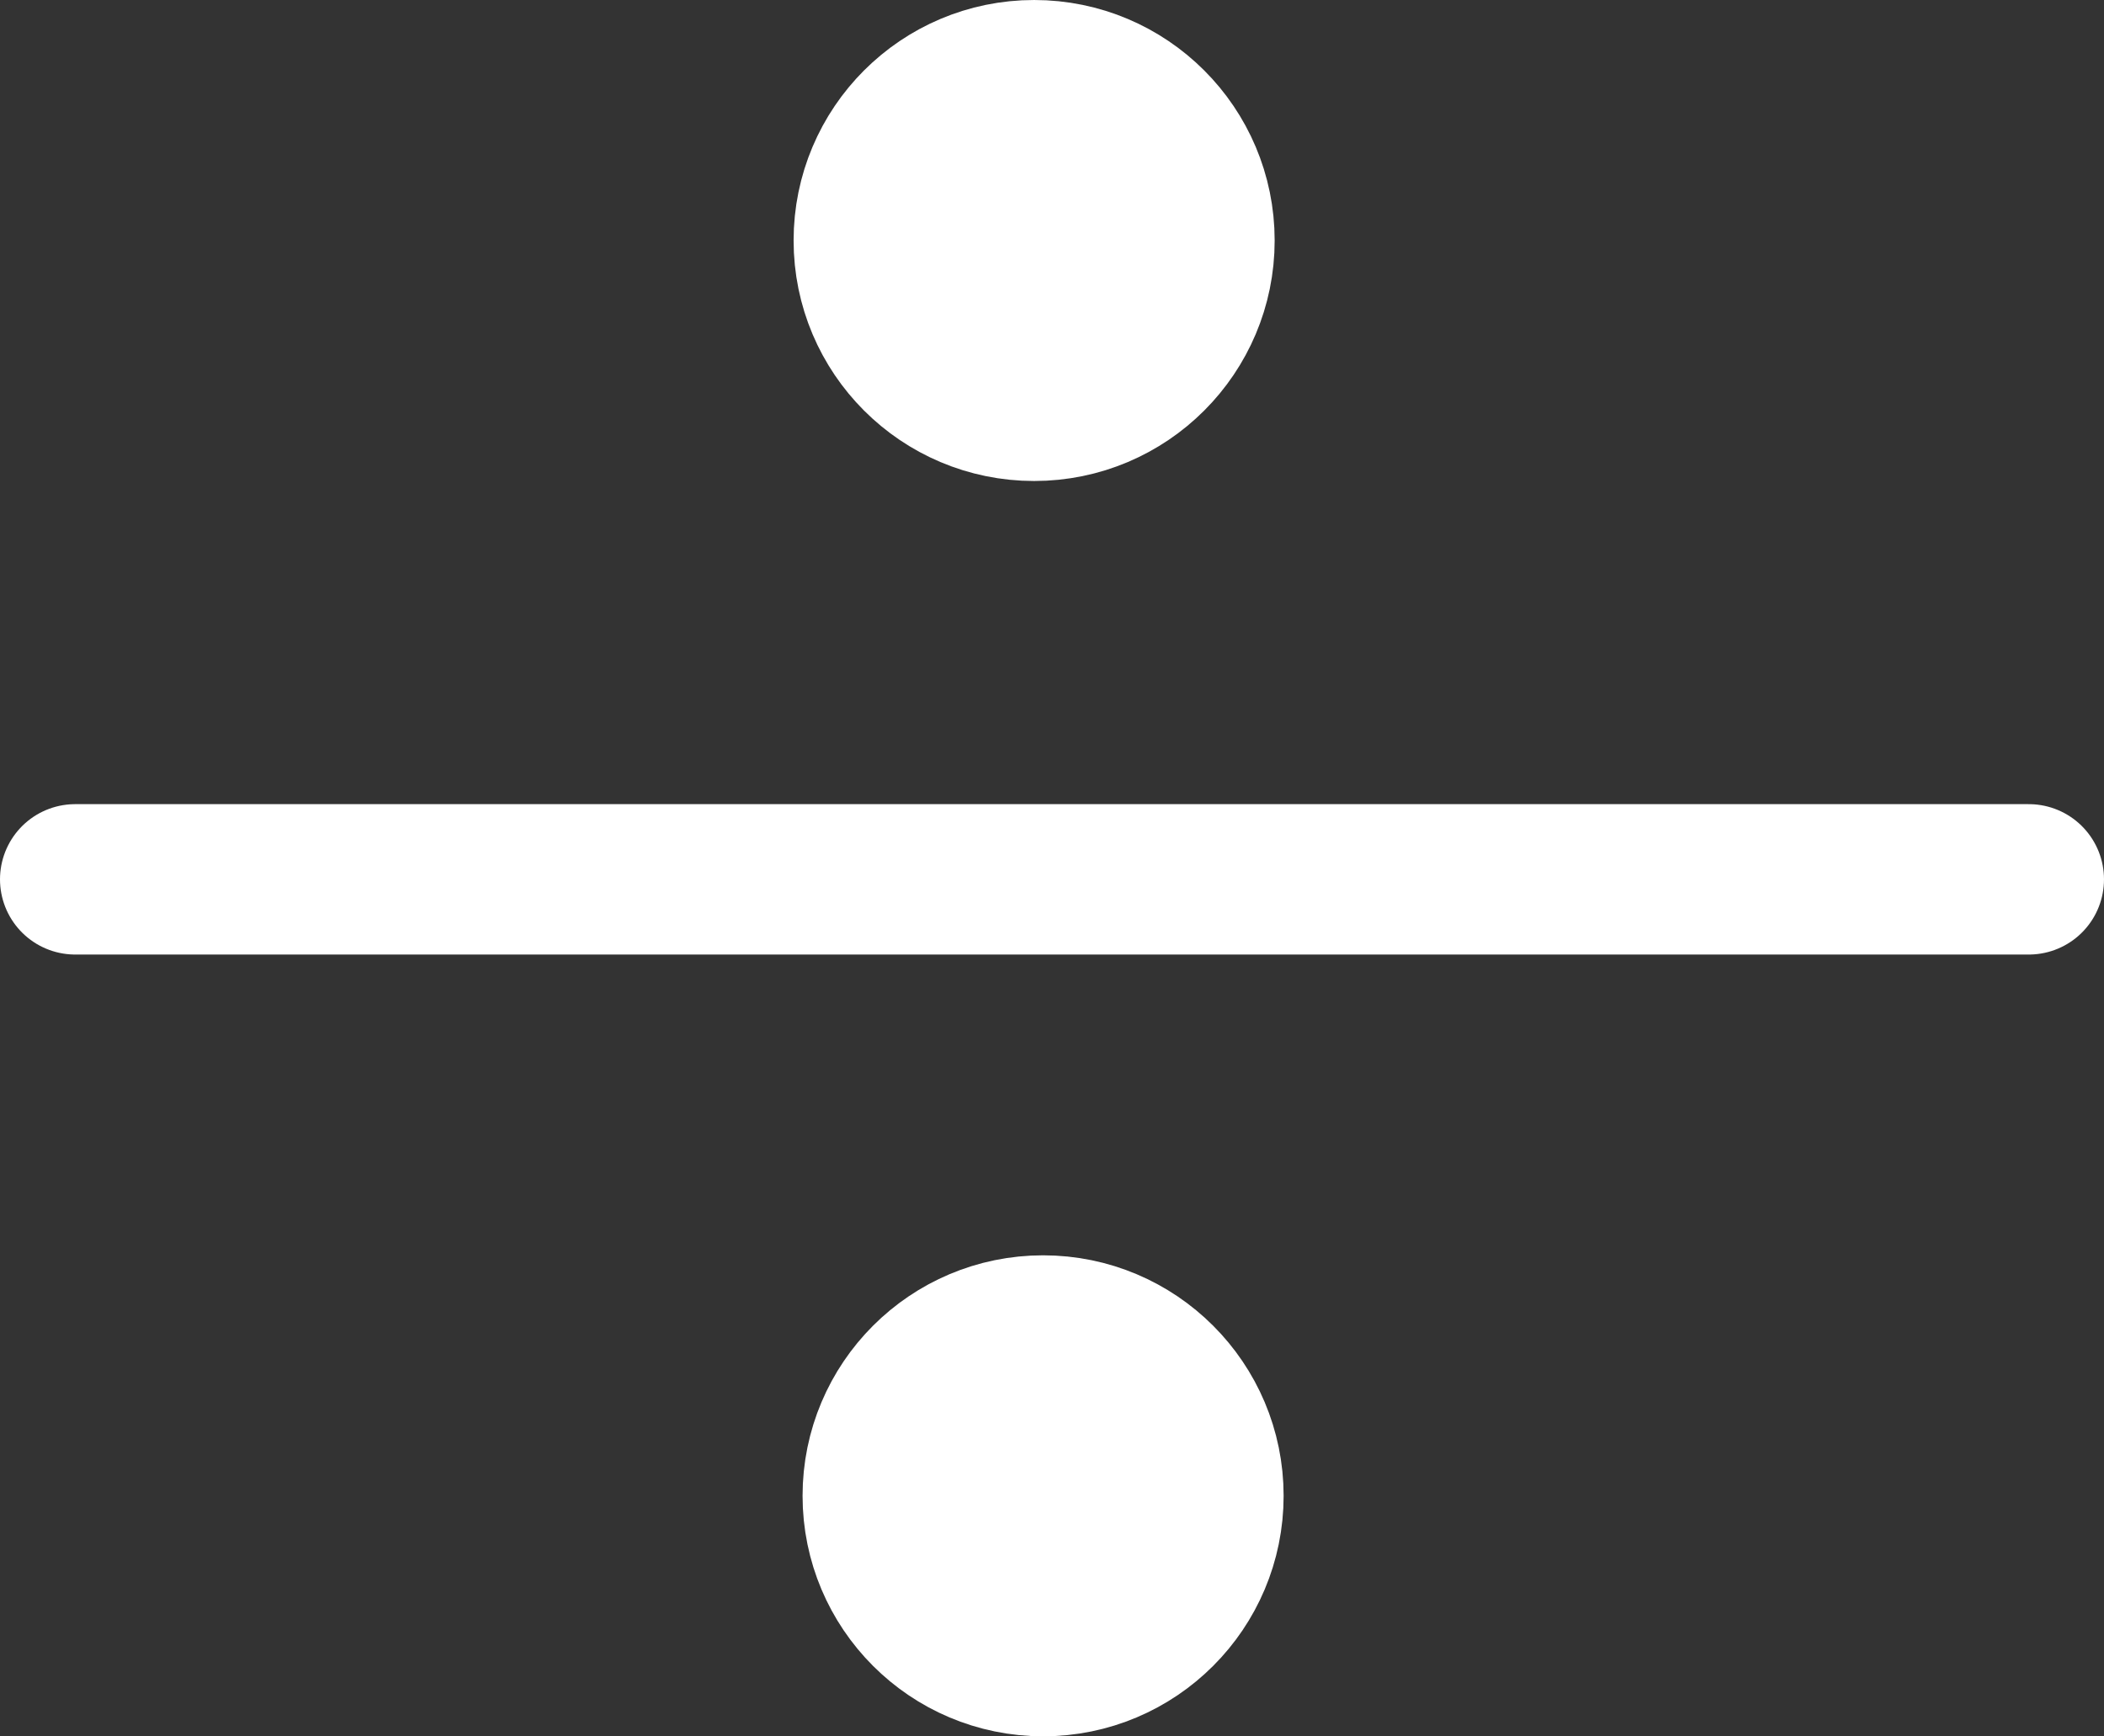 <svg version="1.1" xmlns="http://www.w3.org/2000/svg" xmlns:xlink="http://www.w3.org/1999/xlink" width="34.972" height="28.864" viewBox="0,0,34.972,28.864"><rect x="0" y="0" width="34.972" height="28.864" fill="#333333" stroke="none"/><g transform="translate(-162.514,-305.568)"><g data-paper-data="{&quot;isPaintingLayer&quot;:true}" fill-rule="nonzero" stroke="#ffffff" stroke-width="2.5" stroke-linejoin="miter" stroke-miterlimit="10" stroke-dasharray="" stroke-dashoffset="0" style="mix-blend-mode: normal"><path d="M163.764,320.186h32.472" fill="none" stroke-linecap="round"/><path d="M176.955,309.566c0,-1.518 1.23,-2.748 2.748,-2.748c1.518,0 2.748,1.23 2.748,2.748c0,1.518 -1.23,2.748 -2.748,2.748c-1.518,0 -2.748,-1.23 -2.748,-2.748z" fill="#ffffff" stroke-linecap="butt"/><path d="M177.104,330.434c0,-1.518 1.23,-2.748 2.748,-2.748c1.518,0 2.748,1.23 2.748,2.748c0,1.518 -1.23,2.748 -2.748,2.748c-1.518,0 -2.748,-1.23 -2.748,-2.748z" fill="#ffffff" stroke-linecap="butt"/></g></g></svg>
